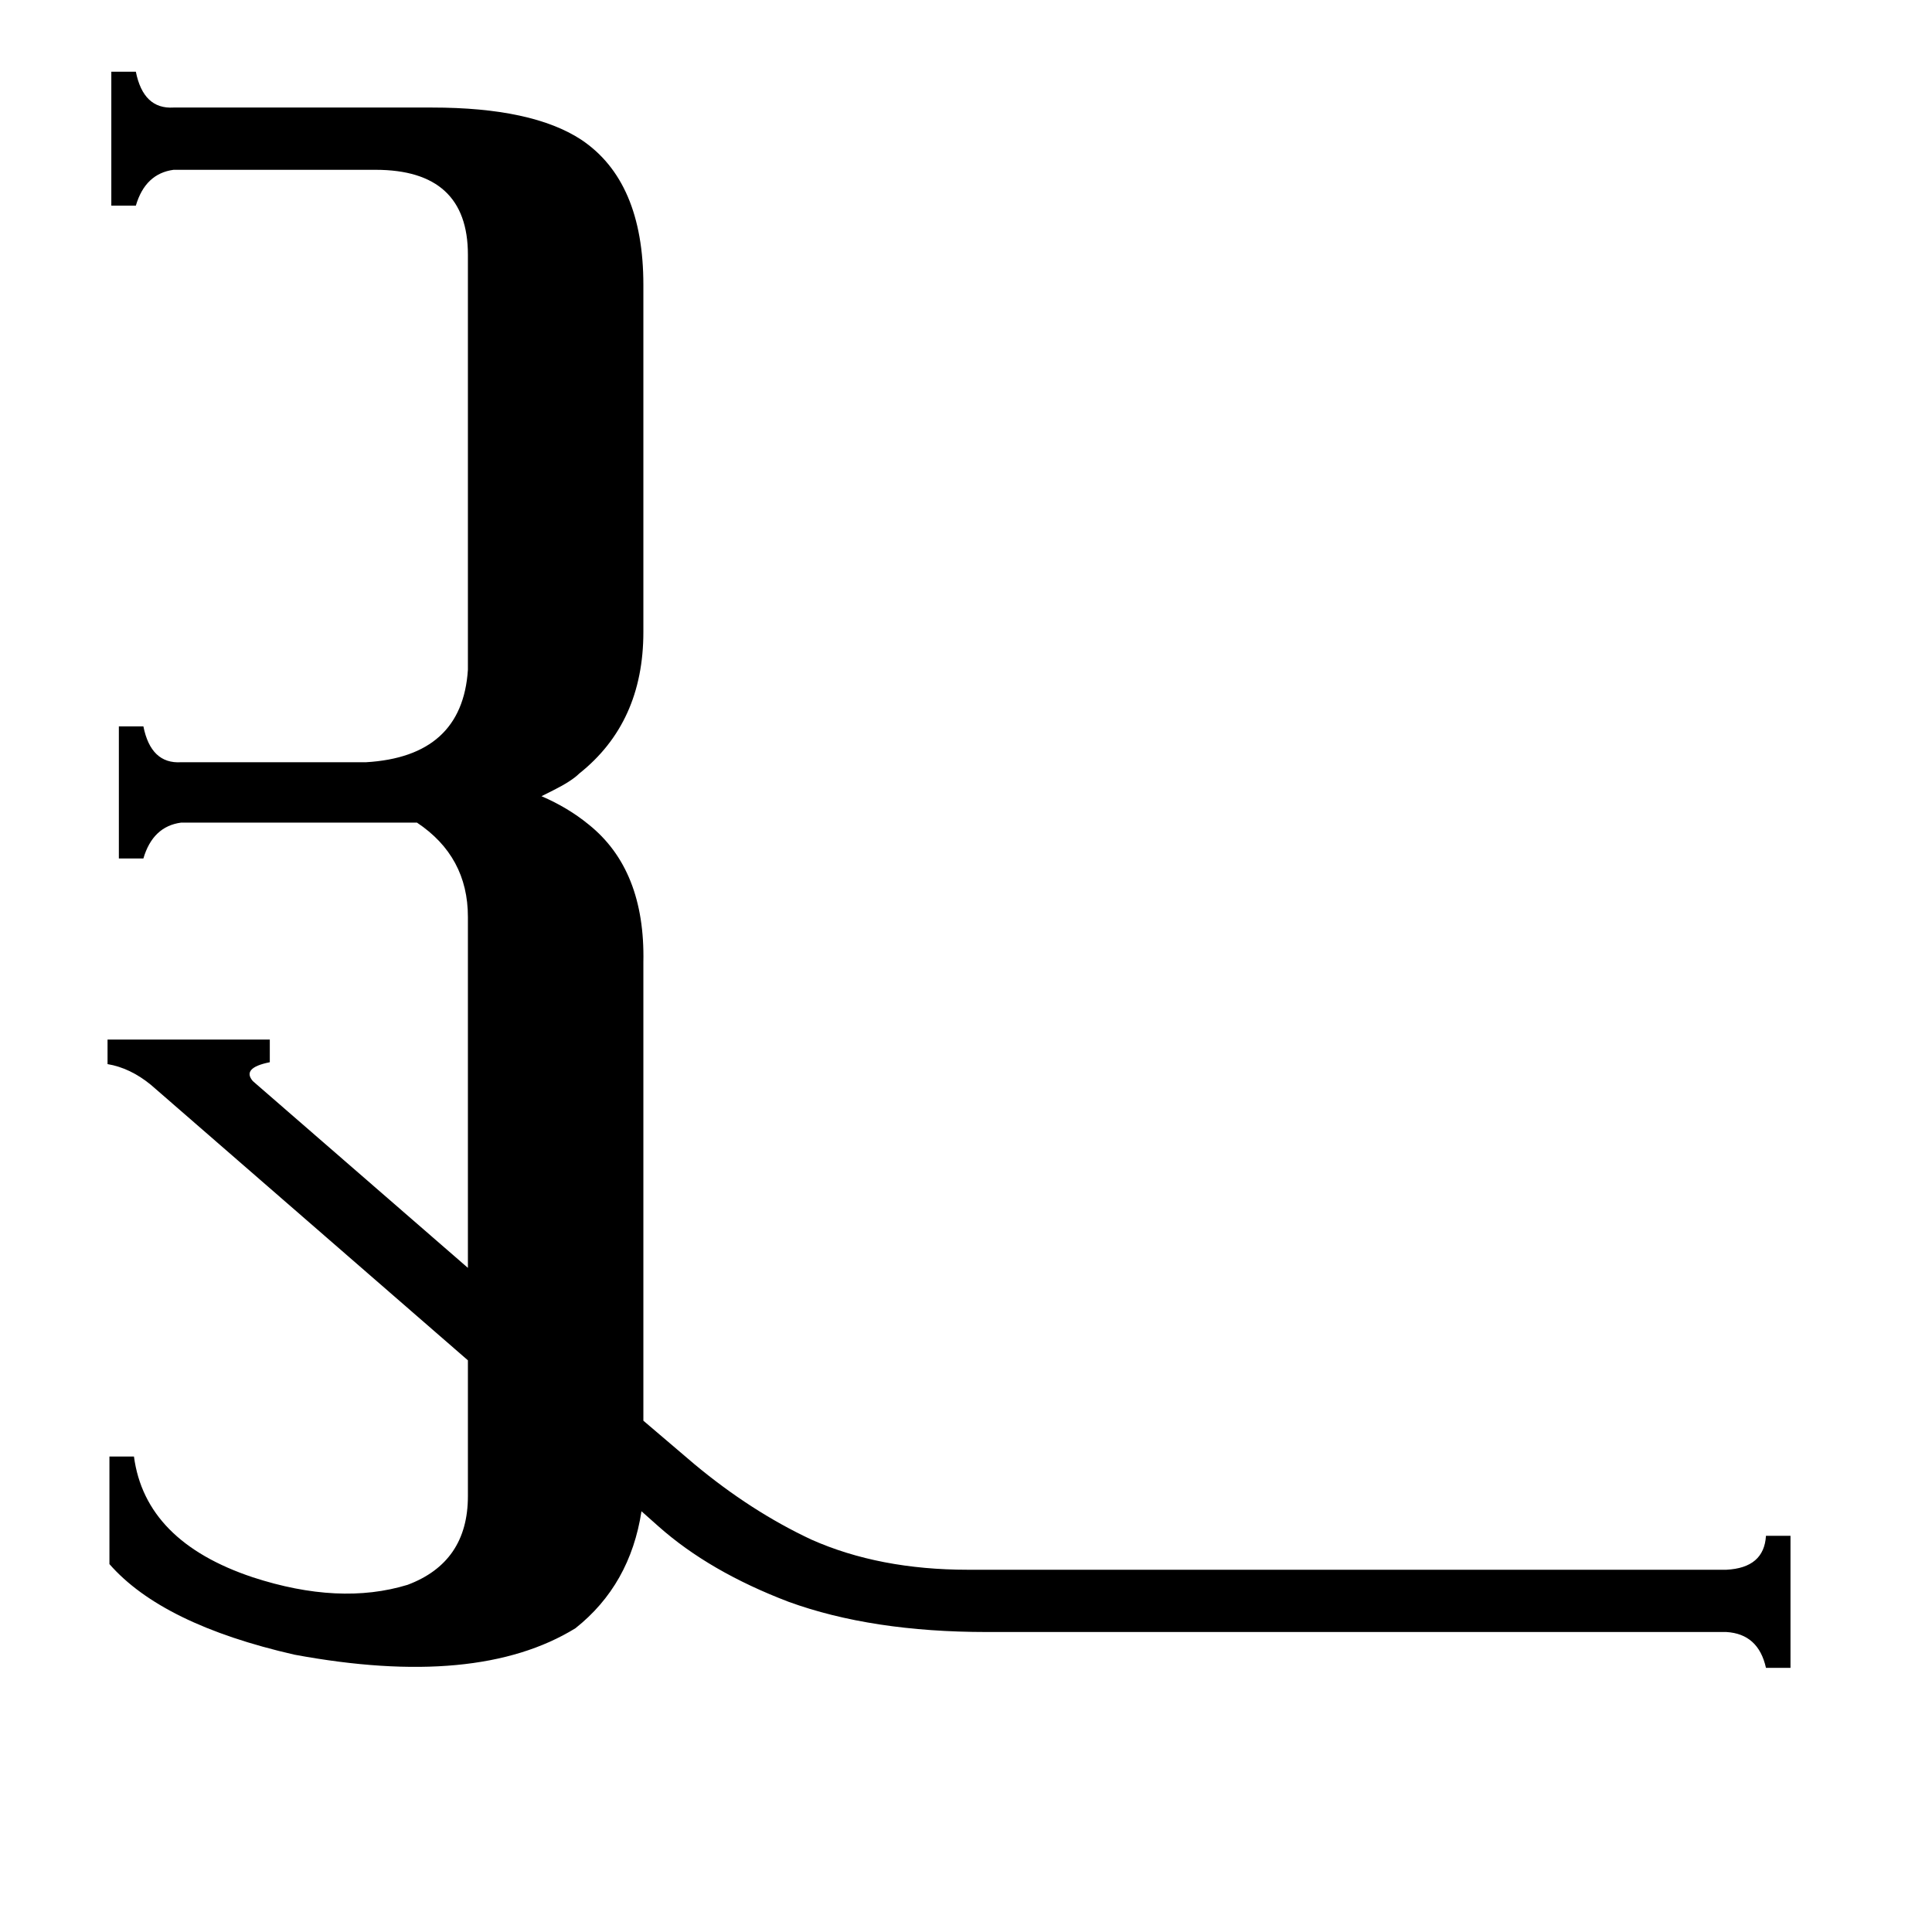 <svg xmlns="http://www.w3.org/2000/svg" viewBox="0 -800 1024 1024">
	<path fill="#000000" d="M248 -665Q248 -710 199 -710H92Q77 -708 72 -691H59V-762H72Q76 -742 92 -743H229Q282 -743 308 -726Q341 -704 341 -649V-465Q341 -417 307 -390Q303 -386 293 -381Q289 -379 287 -378Q301 -372 312 -363Q342 -339 341 -290V-47L368 -24Q398 1 430 16Q466 32 513 32H915Q935 31 936 14H949V84H936Q932 66 915 65H523Q462 65 418 49Q376 33 349 9L340 1Q334 40 305 63Q253 95 156 77Q86 61 58 29V-28H71Q77 17 134 36Q180 51 216 40Q248 28 248 -7V-79L80 -225Q69 -234 57 -236V-249H143V-237Q128 -234 134 -227L248 -128V-314Q248 -346 221 -364H96Q81 -362 76 -345H63V-415H76Q80 -395 96 -396H194Q245 -399 248 -445Z"/>
</svg>